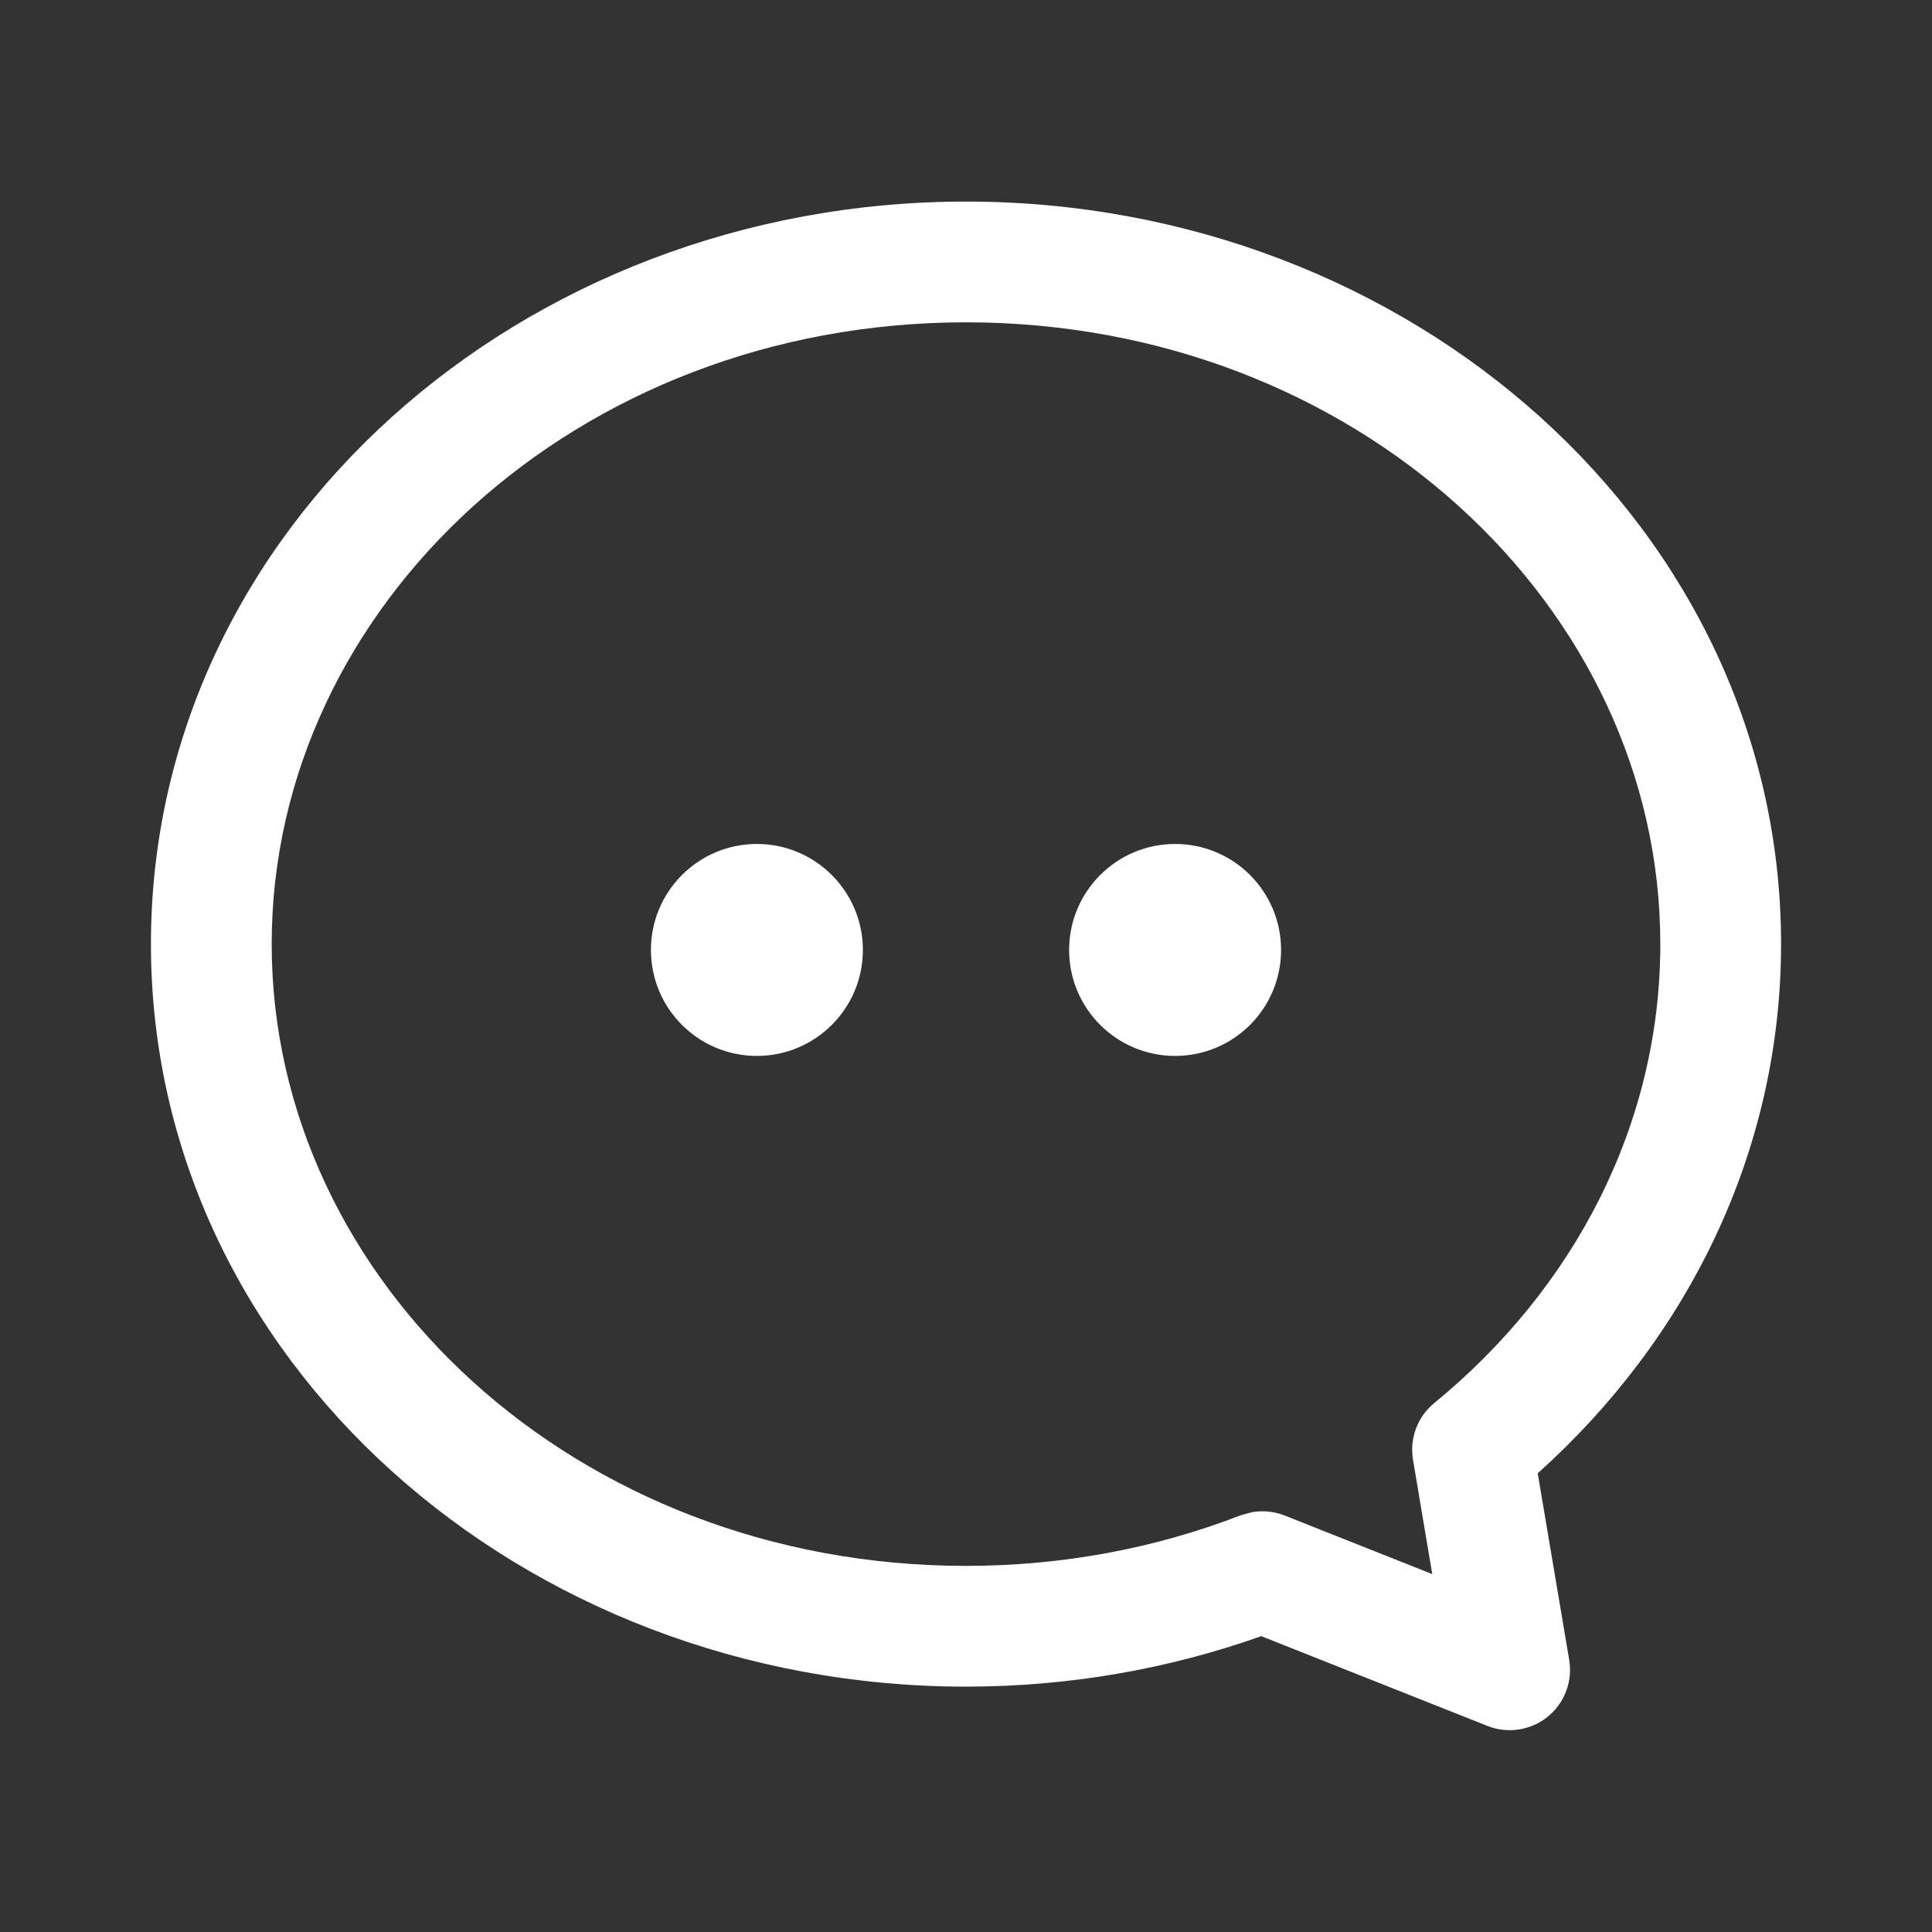 <svg width="24" height="24" viewBox="0 0 24 24" fill="none" xmlns="http://www.w3.org/2000/svg">
<rect x="0" y="0" width="24" height="24" fill="#333333" stroke="none"/>
<path d="M12 2.504C17.519 2.504 22.125 6.564 22.125 11.727C22.125 14.315 20.956 16.639 19.102 18.302L19.493 20.619C19.538 20.886 19.436 21.156 19.226 21.326C19.015 21.496 18.728 21.54 18.477 21.44L15.668 20.325C14.529 20.729 13.292 20.952 12 20.952C6.481 20.952 1.875 16.891 1.875 11.727C1.875 6.564 6.481 2.504 12 2.504ZM12 4.004C7.164 4.004 3.375 7.531 3.375 11.727C3.375 15.924 7.163 19.452 12 19.452C13.214 19.452 14.367 19.228 15.411 18.824L15.546 18.786C15.683 18.761 15.826 18.774 15.958 18.826L17.792 19.554L17.553 18.134C17.508 17.869 17.609 17.599 17.817 17.429C19.556 16.005 20.625 13.97 20.625 11.727C20.625 7.531 16.836 4.004 12 4.004ZM9.402 10.484C10.129 10.484 10.719 11.074 10.719 11.801C10.719 12.528 10.129 13.117 9.402 13.117C8.675 13.117 8.086 12.528 8.086 11.801C8.086 11.074 8.675 10.484 9.402 10.484ZM14.598 10.484C15.325 10.484 15.914 11.074 15.914 11.801C15.914 12.528 15.325 13.117 14.598 13.117C13.871 13.117 13.281 12.528 13.281 11.801C13.281 11.074 13.871 10.484 14.598 10.484Z" fill="white"/>
</svg>
